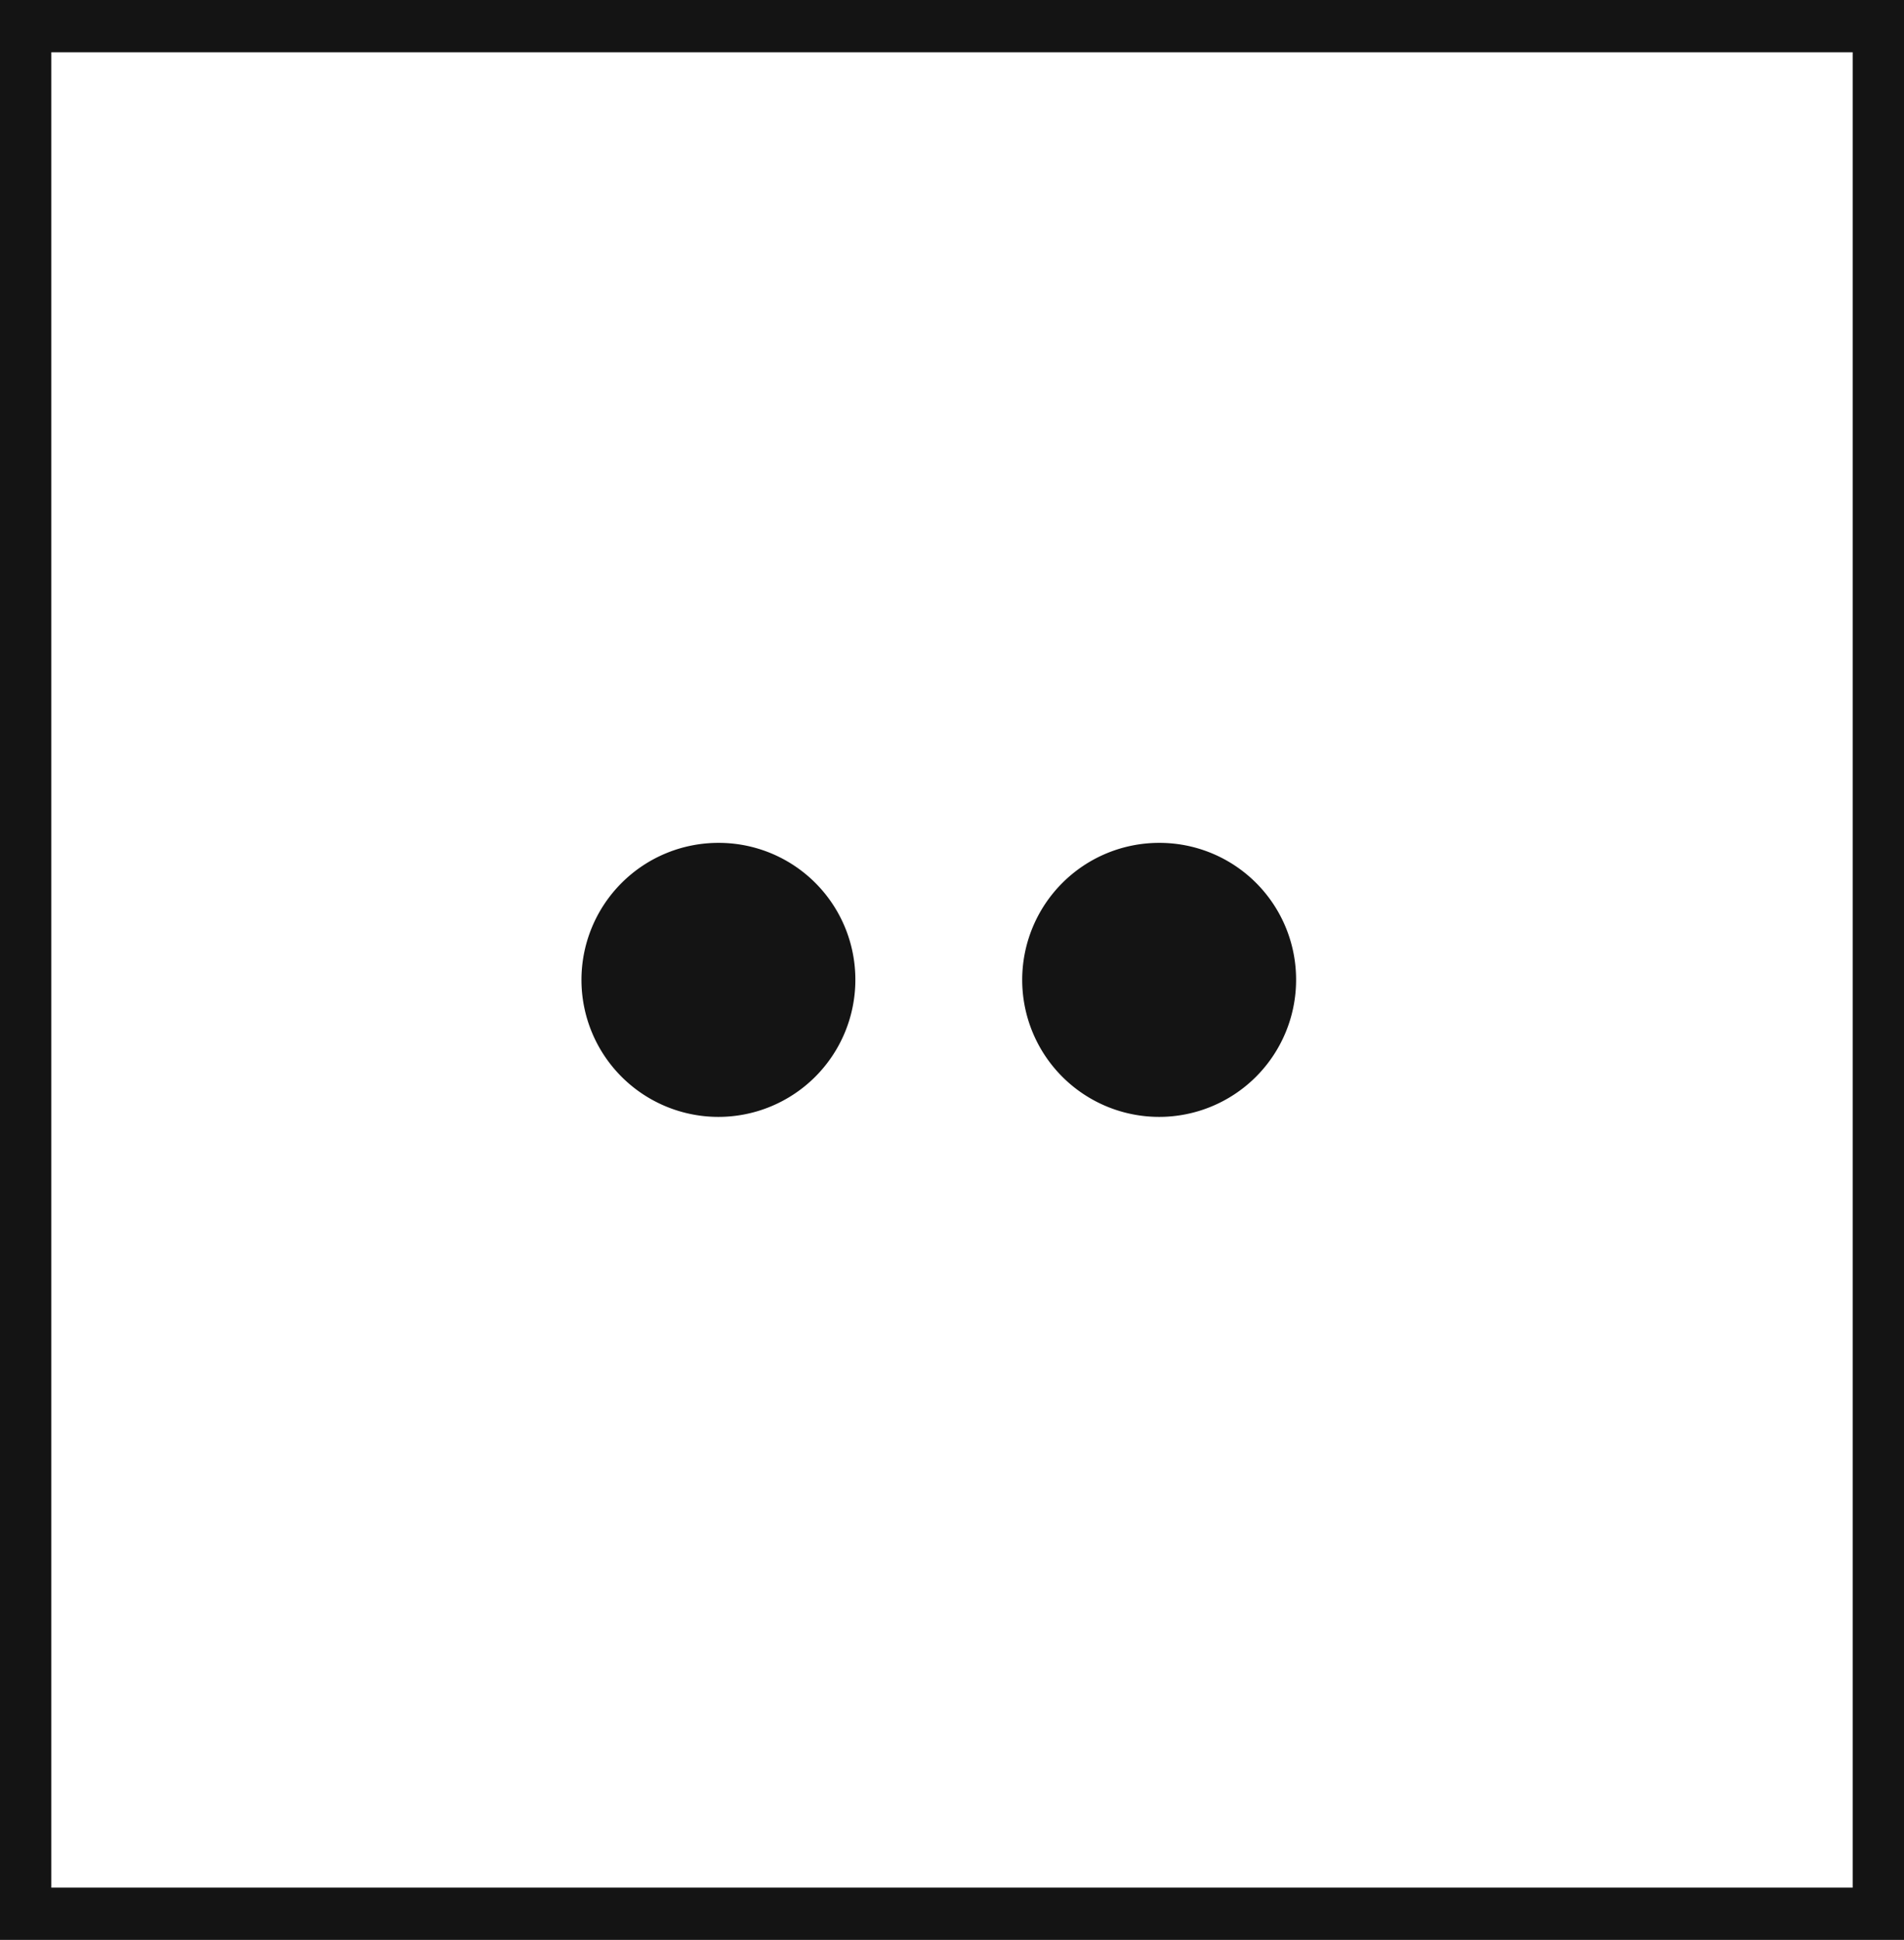<svg xmlns="http://www.w3.org/2000/svg" viewBox="0 0 60.48 61.59"><defs><style>.cls-1{fill:#141414;}</style></defs><title>E3_1</title><g id="Grafica"><path class="cls-1" d="M0,0V61.59H60.48V0ZM58.85,59.93H1.63V1.66H58.85Z"/><path class="cls-1" d="M27.17,31.11a4.35,4.35,0,1,1-4.35-4.35A4.34,4.34,0,0,1,27.17,31.11Z"/><path class="cls-1" d="M41.17,31.11a4.35,4.35,0,1,1-4.35-4.35A4.34,4.34,0,0,1,41.17,31.11Z"/></g></svg>